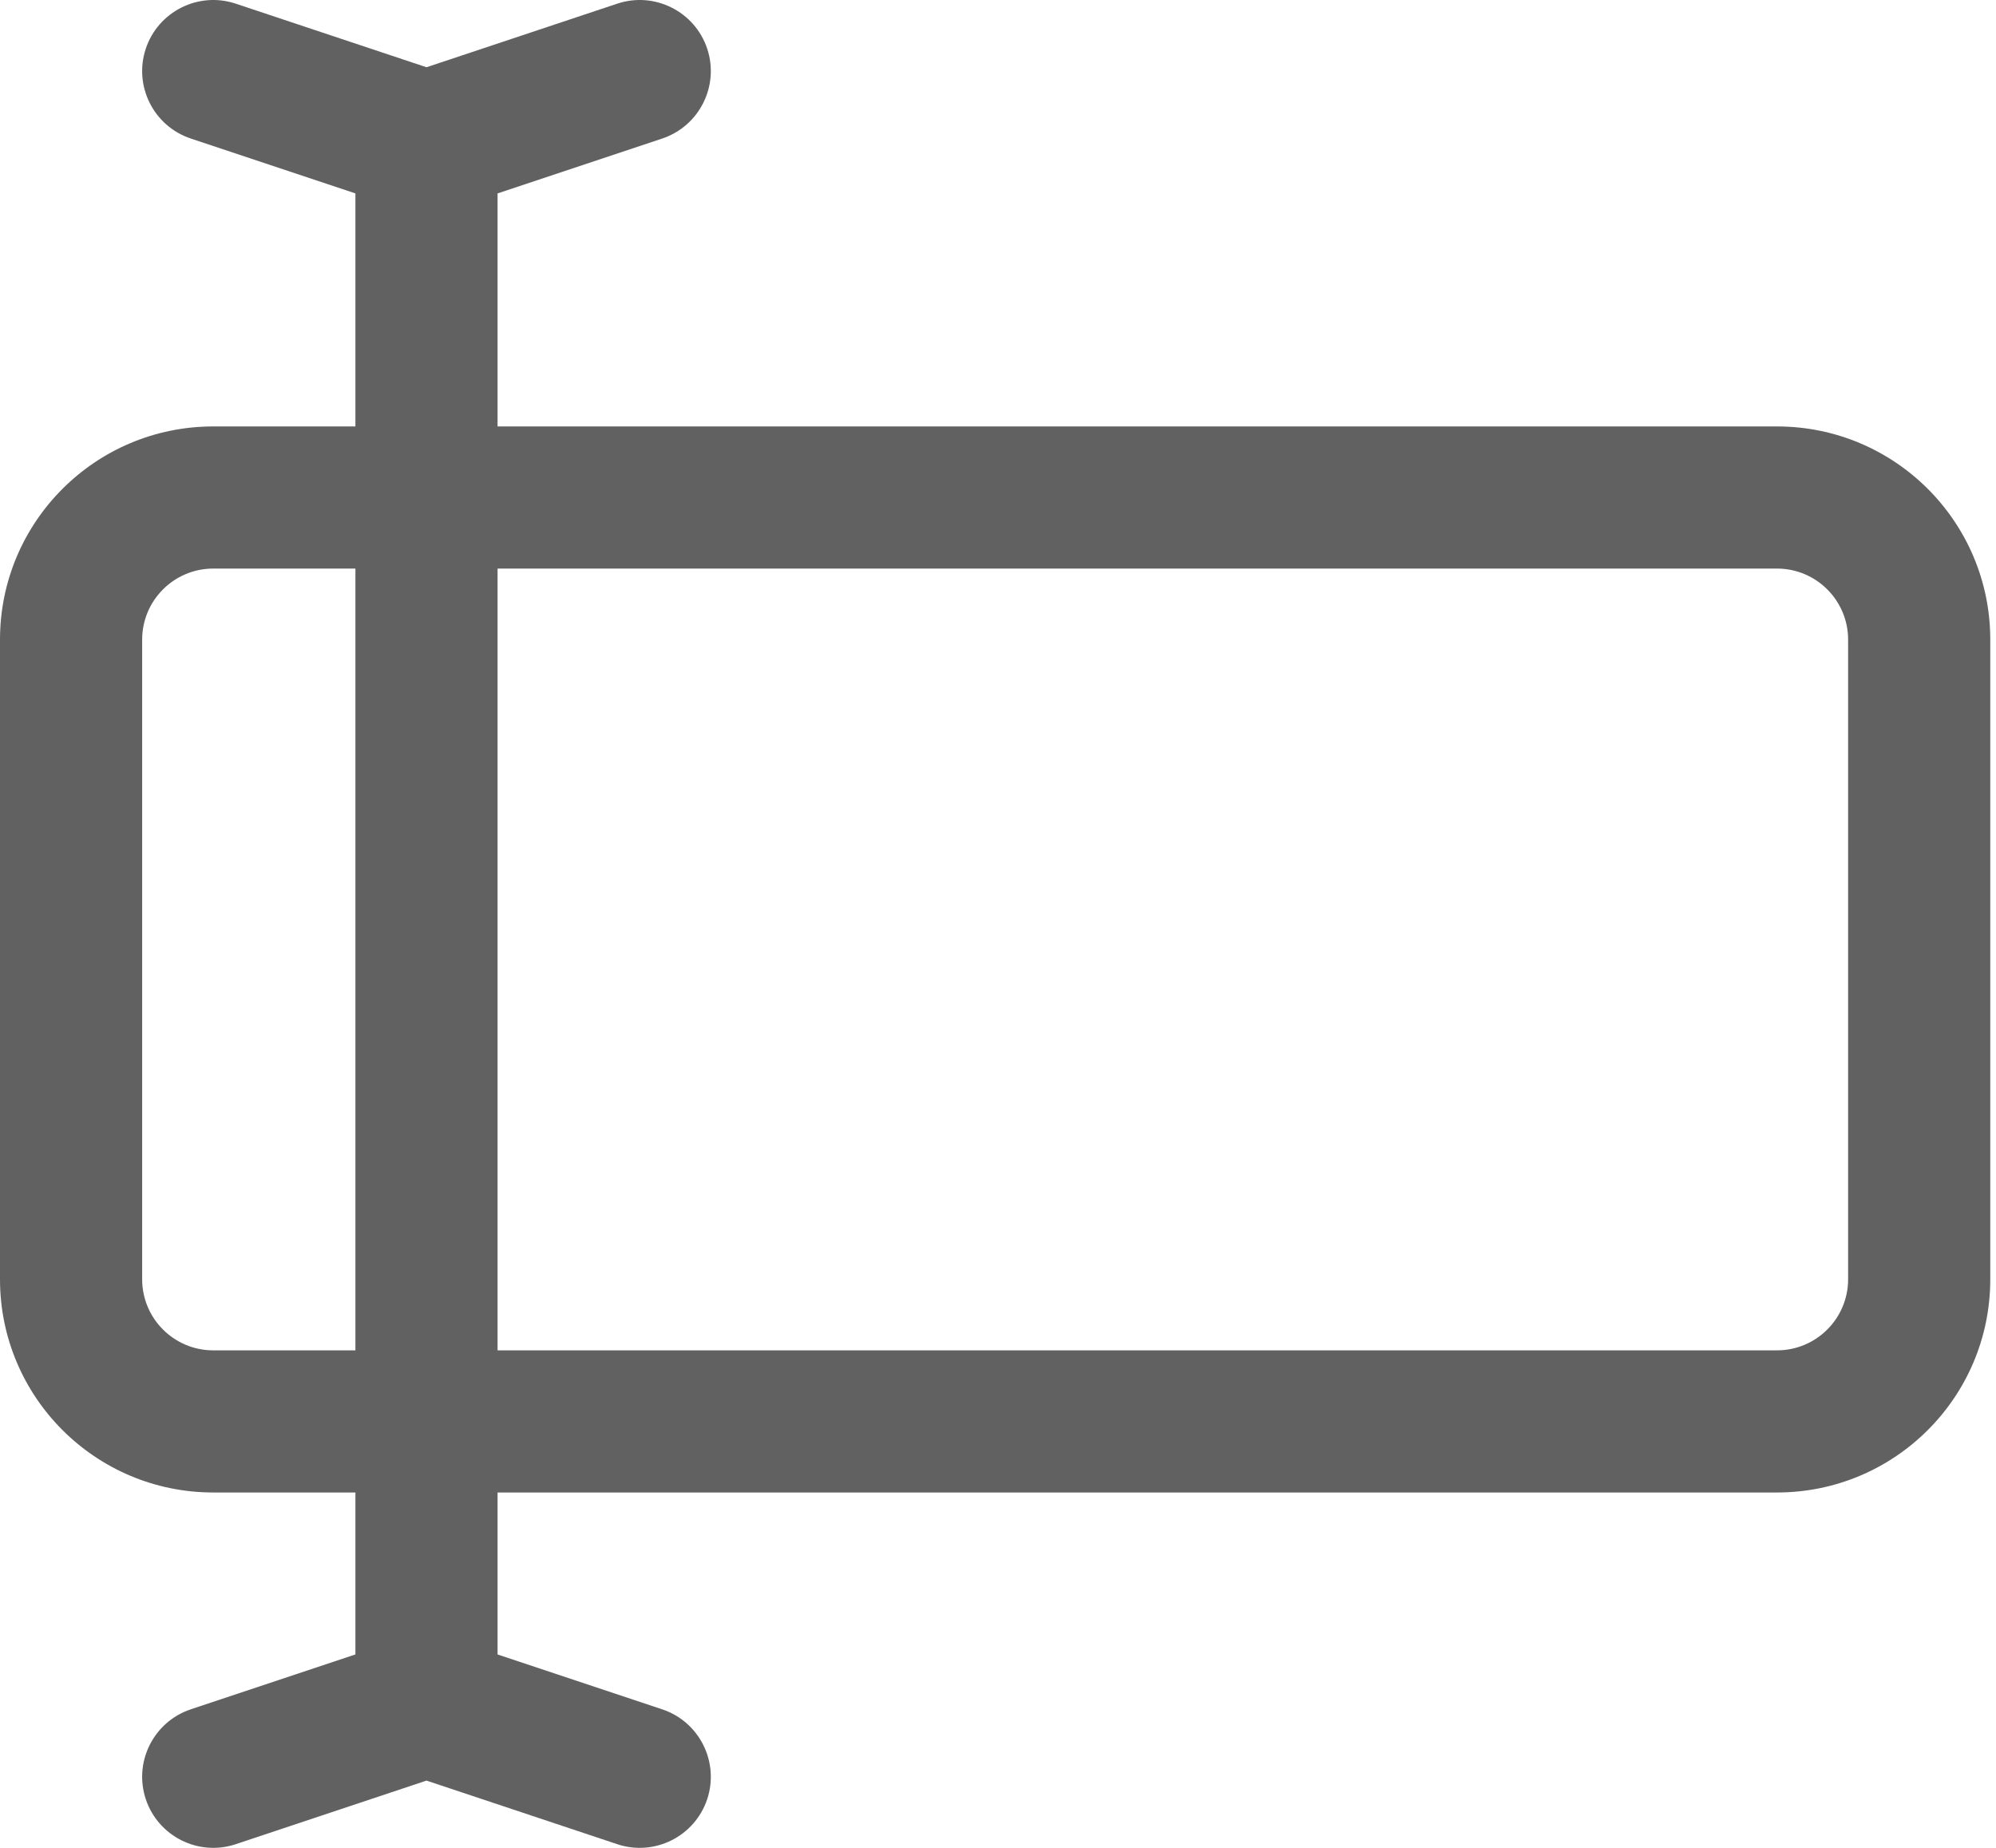 <svg width="216" height="200" viewBox="0 0 216 200" fill="none" xmlns="http://www.w3.org/2000/svg">
<path fill-rule="evenodd" clip-rule="evenodd" d="M38.461 20.933V46.155H23.076C10.331 46.155 0 56.486 0 69.231C0 88.031 0 119.661 0 138.461C0 151.207 10.331 161.537 23.076 161.537H38.461V179.068L20.646 185.006C16.615 186.352 14.438 190.713 15.777 194.736C17.123 198.767 21.484 200.944 25.507 199.605L46.153 192.721L66.799 199.605C70.822 200.944 75.183 198.767 76.529 194.736C77.868 190.713 75.691 186.352 71.66 185.006L53.845 179.068V161.537H192.303C205.049 161.537 215.38 151.207 215.38 138.461C215.38 119.661 215.38 88.031 215.38 69.231C215.38 56.486 205.049 46.155 192.303 46.155H53.845V20.933L71.66 14.994C75.691 13.648 77.868 9.287 76.529 5.264C75.183 1.233 70.822 -0.944 66.799 0.395L46.153 7.279L25.507 0.395C21.484 -0.944 17.123 1.233 15.777 5.264C14.438 9.287 16.615 13.648 20.646 14.994L38.461 20.933ZM38.461 61.539V146.153H23.076C18.83 146.153 15.384 142.707 15.384 138.461C15.384 119.661 15.384 88.031 15.384 69.231C15.384 64.985 18.83 61.539 23.076 61.539H38.461ZM53.845 61.539H192.303C196.549 61.539 199.996 64.985 199.996 69.231C199.996 88.031 199.996 119.661 199.996 138.461C199.996 142.707 196.549 146.153 192.303 146.153H53.845V61.539Z" fill="#616161"/>
</svg>
